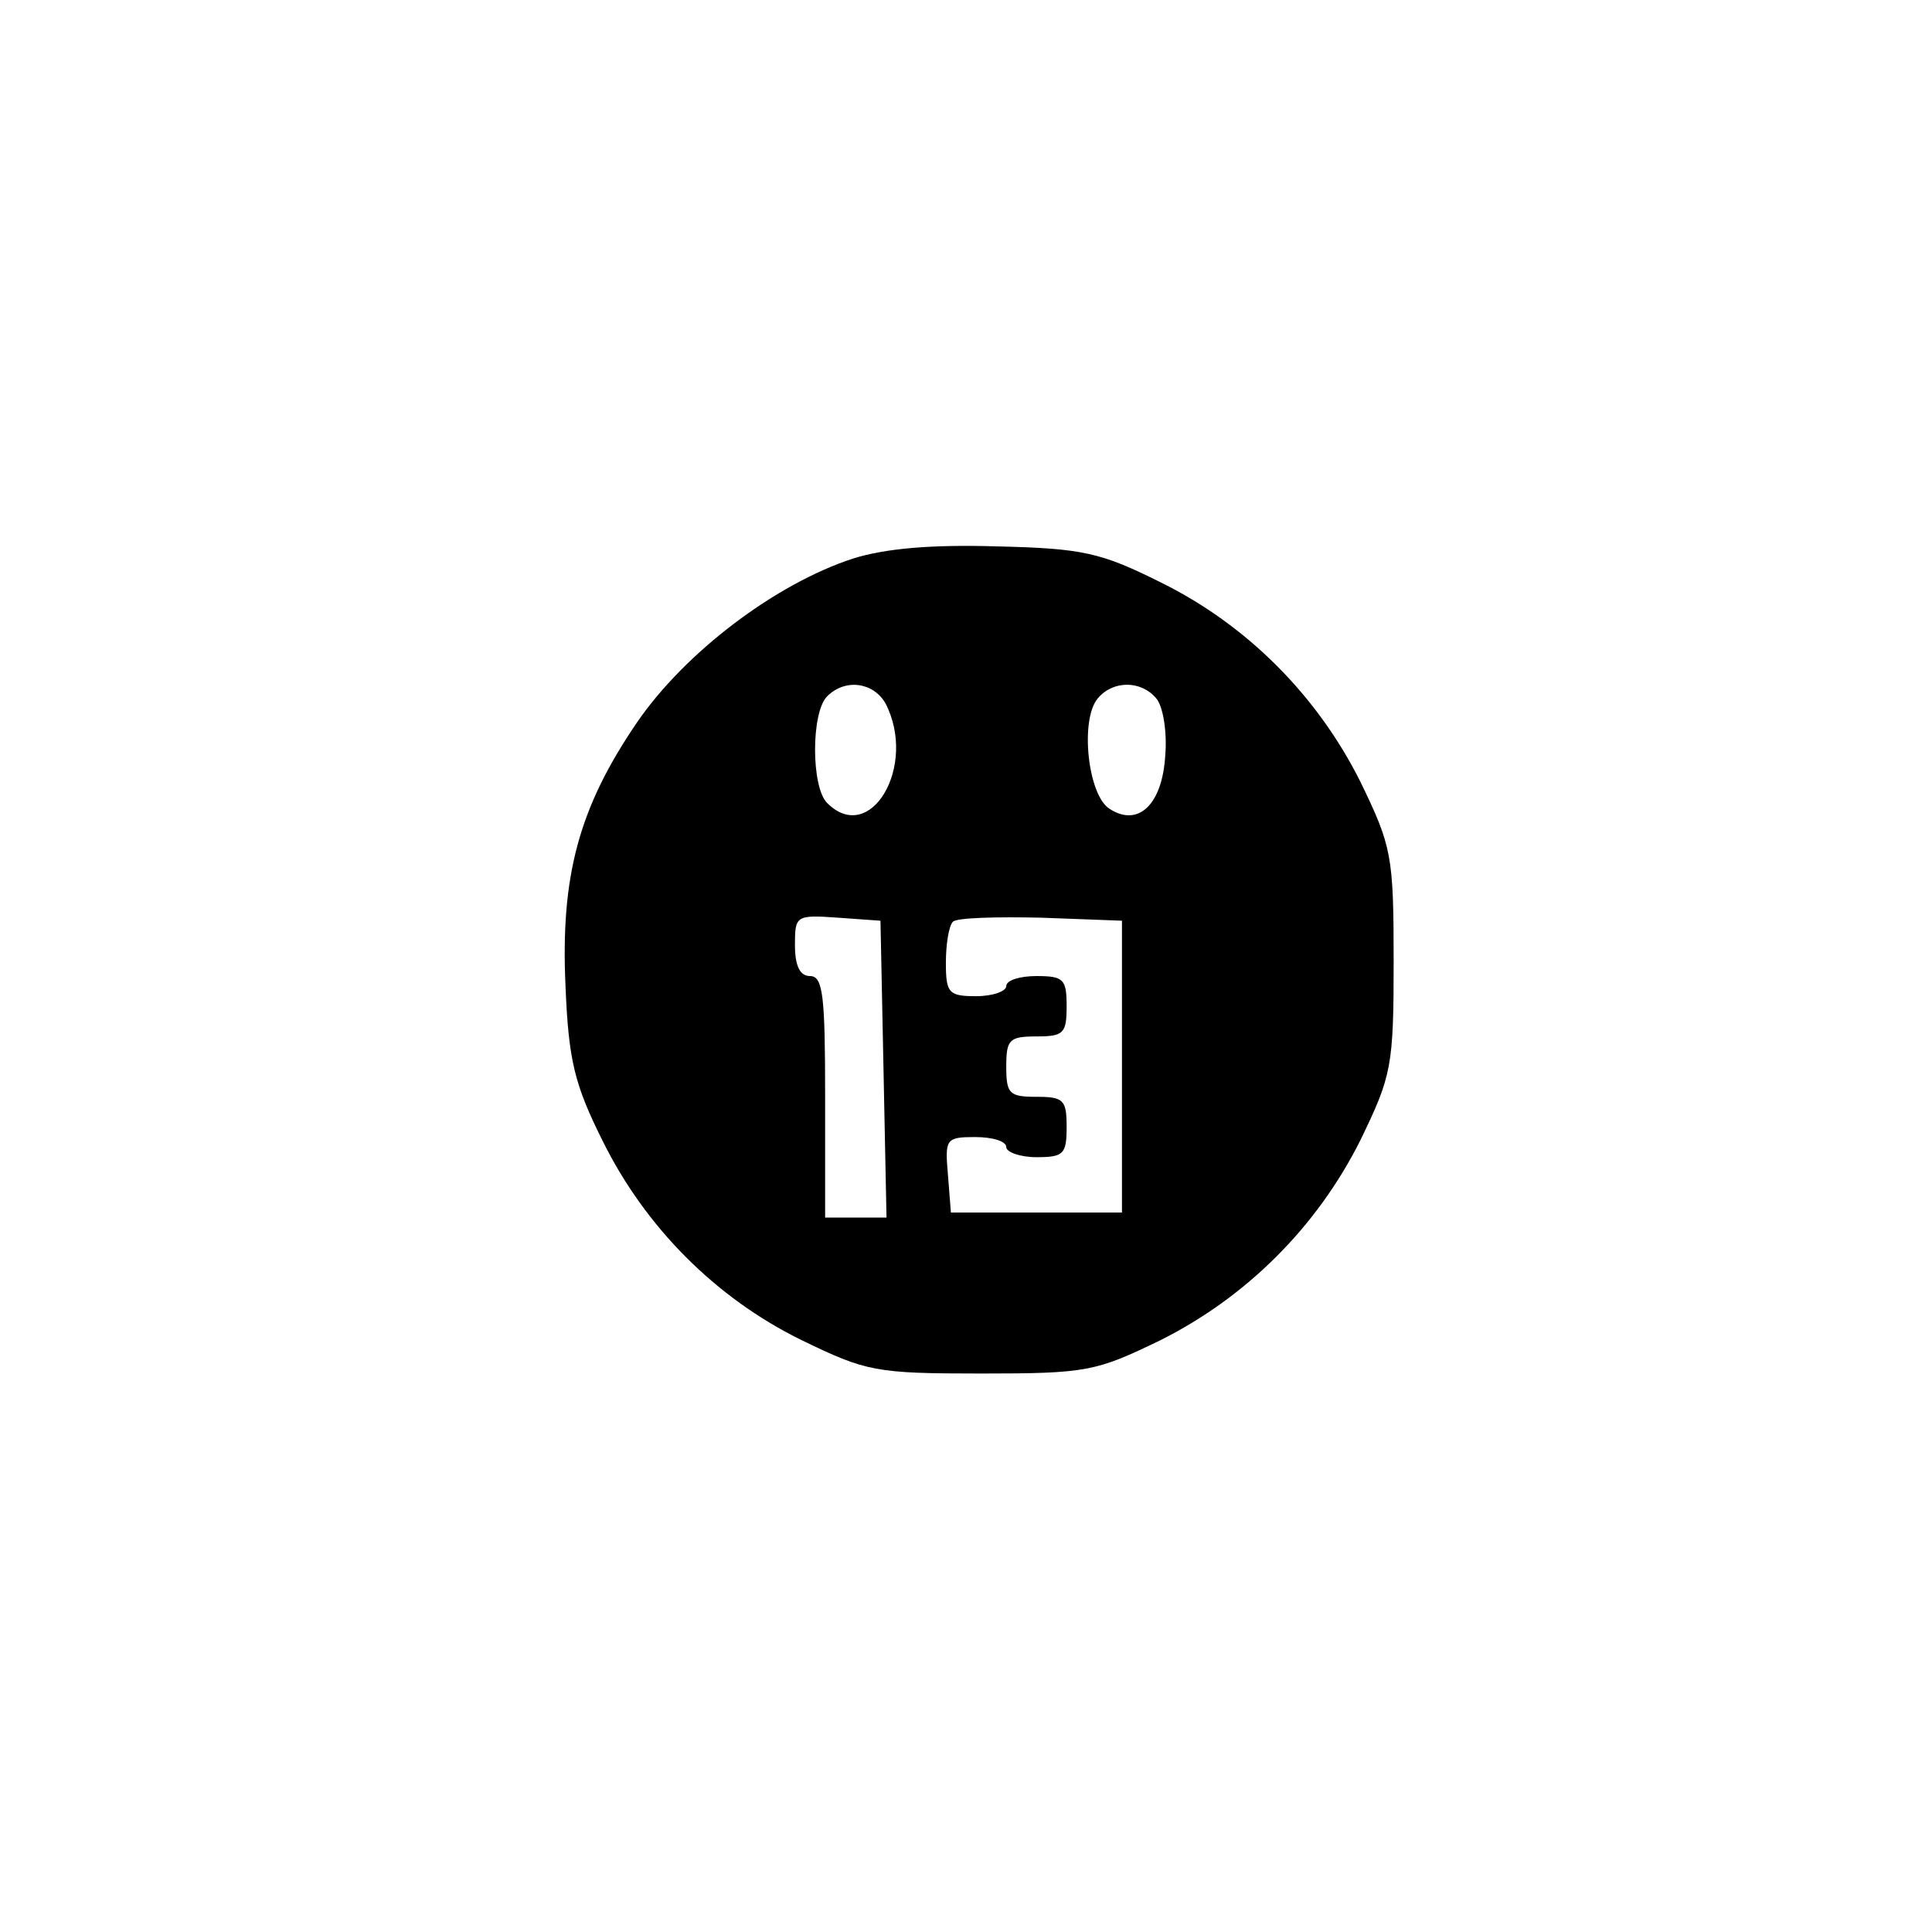 <?xml version="1.0" standalone="no"?>
<!DOCTYPE svg PUBLIC "-//W3C//DTD SVG 20010904//EN"
 "http://www.w3.org/TR/2001/REC-SVG-20010904/DTD/svg10.dtd">
<svg version="1.0" xmlns="http://www.w3.org/2000/svg"
 width="192pt" height="192pt" viewBox="0 0 192 192"
 preserveAspectRatio="xMidYMid meet">
<g transform="translate(0,192) scale(0.1,-0.1)"
fill="#000000" stroke="none">
810 c149 -35 263 -99 377 -209 169 -163 247 -351 247 -596 0 -245 -78 -433
-247 -596 -165 -159 -340 -229 -578 -229 -238 0 -413 70 -578 229 -169 163
-247 351 -247 596 0 238 70 413 229 578 111 115 239 190 390 227 107 26 298
26 407 0z"/>
<path d="M848 1365 c-77 -25 -167 -93 -215 -163 -58 -85 -76 -153 -71 -262 3
-74 9 -98 37 -154 42 -85 112 -156 198 -198 64 -31 73 -33 178 -33 105 0 114
2 178 33 86 43 156 113 199 199 31 64 33 73 33 178 0 105 -2 114 -33 178 -43
86 -113 156 -198 198 -60 30 -78 34 -163 36 -65 2 -111 -2 -143 -12z m32 -144
c32 -62 -15 -142 -58 -99 -16 16 -16 90 0 106 18 18 46 14 58 -7z m269 5 c7
-8 11 -34 9 -57 -3 -49 -27 -71 -55 -53 -22 13 -30 89 -12 110 15 18 43 18 58
0z m-271 -368 l3 -148 -31 0 -30 0 0 120 c0 100 -2 120 -15 120 -10 0 -15 10
-15 31 0 29 1 30 43 27 l42 -3 3 -147z m237 2 l0 -145 -85 0 -85 0 -3 38 c-3
35 -2 37 27 37 17 0 31 -4 31 -10 0 -5 14 -10 30 -10 27 0 30 3 30 30 0 27 -3
30 -30 30 -27 0 -30 3 -30 30 0 27 3 30 30 30 27 0 30 3 30 30 0 27 -3 30 -30
30 -16 0 -30 -4 -30 -10 0 -5 -13 -10 -30 -10 -27 0 -30 3 -30 33 0 19 3 37 7
41 4 4 43 5 88 4 l80 -3 0 -145z"/>
</g>
</svg>
